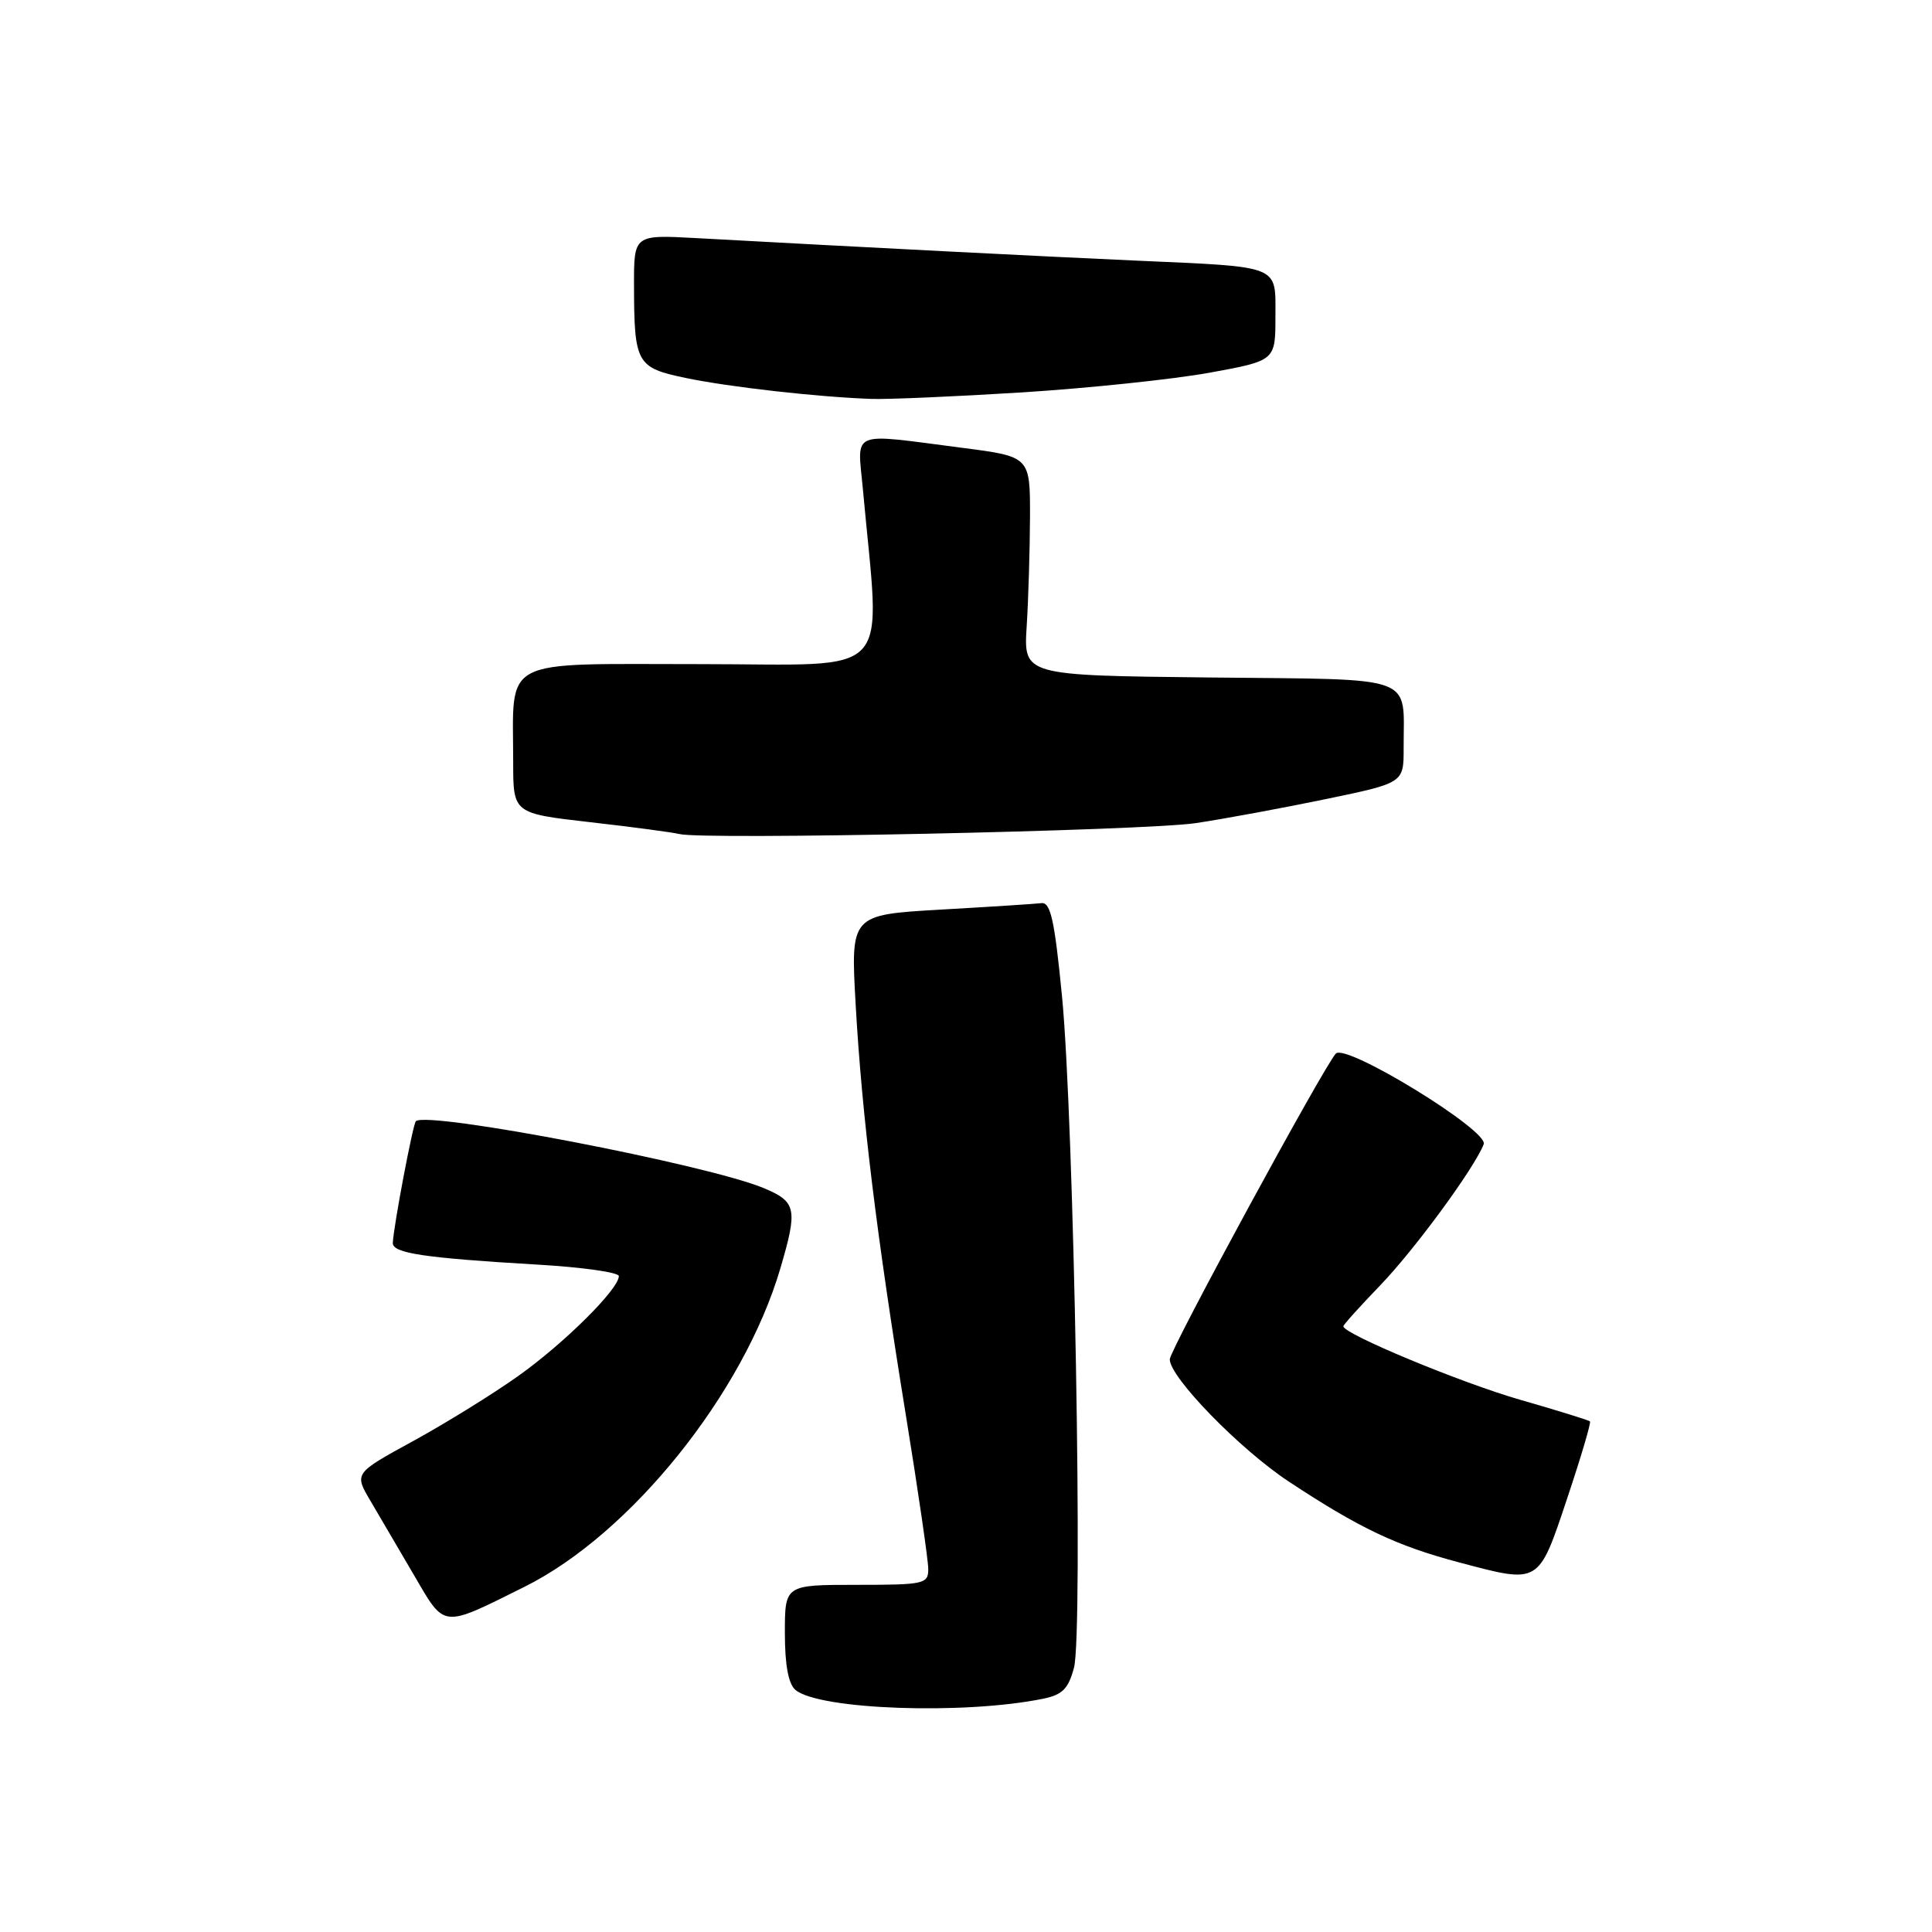 <?xml version="1.0" encoding="UTF-8" standalone="no"?>
<!DOCTYPE svg PUBLIC "-//W3C//DTD SVG 1.1//EN" "http://www.w3.org/Graphics/SVG/1.1/DTD/svg11.dtd" >
<svg xmlns="http://www.w3.org/2000/svg" xmlns:xlink="http://www.w3.org/1999/xlink" version="1.1" viewBox="0 0 256 256">
 <g >
 <path fill="currentColor"
d=" M 138.22 225.09 C 140.78 224.57 141.57 223.77 142.31 220.97 C 143.53 216.39 142.31 148.25 140.72 132.00 C 139.74 121.95 139.21 119.53 138.00 119.67 C 137.18 119.77 131.15 120.16 124.61 120.53 C 112.71 121.22 112.71 121.22 113.38 133.12 C 114.21 147.81 116.14 163.54 120.02 187.45 C 121.66 197.55 123.00 206.76 123.00 207.91 C 123.00 209.88 122.47 210.00 113.50 210.00 C 104.00 210.00 104.00 210.00 104.00 216.38 C 104.00 220.65 104.47 223.14 105.41 223.93 C 108.57 226.55 127.77 227.23 138.22 225.09 Z  M 69.50 210.26 C 83.57 203.26 98.53 184.64 103.40 168.07 C 105.72 160.19 105.53 159.25 101.25 157.45 C 93.86 154.33 56.53 147.15 55.10 148.57 C 54.71 148.96 52.15 162.46 52.05 164.69 C 51.99 166.06 56.16 166.68 71.25 167.57 C 77.16 167.91 82.00 168.60 82.00 169.09 C 82.00 170.81 74.76 178.00 68.65 182.34 C 65.27 184.74 59.00 188.62 54.72 190.96 C 46.93 195.22 46.93 195.22 49.08 198.86 C 50.26 200.86 52.86 205.30 54.86 208.72 C 59.01 215.82 58.44 215.76 69.50 210.26 Z  M 207.65 198.57 C 209.48 193.11 210.84 188.51 210.68 188.34 C 210.51 188.18 206.36 186.89 201.44 185.48 C 193.63 183.24 178.00 176.75 178.00 175.74 C 178.00 175.54 180.19 173.11 182.87 170.33 C 187.46 165.57 195.39 154.75 196.60 151.61 C 197.28 149.82 178.37 138.22 177.01 139.60 C 175.52 141.12 155.00 178.88 155.00 180.12 C 155.00 182.50 164.28 192.03 170.78 196.32 C 180.14 202.50 185.07 204.84 193.35 207.03 C 204.05 209.87 203.83 210.00 207.65 198.57 Z  M 158.50 109.06 C 162.35 108.48 170.11 107.04 175.75 105.87 C 186.00 103.74 186.00 103.74 185.99 99.12 C 185.96 89.28 188.13 90.07 160.20 89.77 C 135.63 89.50 135.63 89.50 136.04 83.00 C 136.27 79.42 136.46 72.90 136.48 68.50 C 136.50 60.50 136.50 60.50 127.50 59.34 C 112.43 57.39 113.61 56.90 114.33 64.75 C 116.66 90.45 118.93 88.00 92.77 88.00 C 65.96 88.00 68.00 86.93 68.00 101.01 C 68.00 107.78 68.00 107.78 78.25 108.95 C 83.89 109.59 89.17 110.30 90.00 110.51 C 93.11 111.32 151.80 110.08 158.50 109.06 Z  M 135.50 51.99 C 144.30 51.43 155.44 50.26 160.25 49.39 C 169.00 47.79 169.00 47.79 169.00 41.98 C 169.00 35.03 169.92 35.40 150.50 34.53 C 138.78 34.01 114.45 32.77 92.25 31.55 C 84.00 31.10 84.00 31.10 84.01 37.80 C 84.03 48.18 84.34 48.72 90.85 50.08 C 96.64 51.29 108.38 52.61 115.50 52.86 C 117.70 52.93 126.70 52.54 135.50 51.99 Z "/>
</g>
</svg>